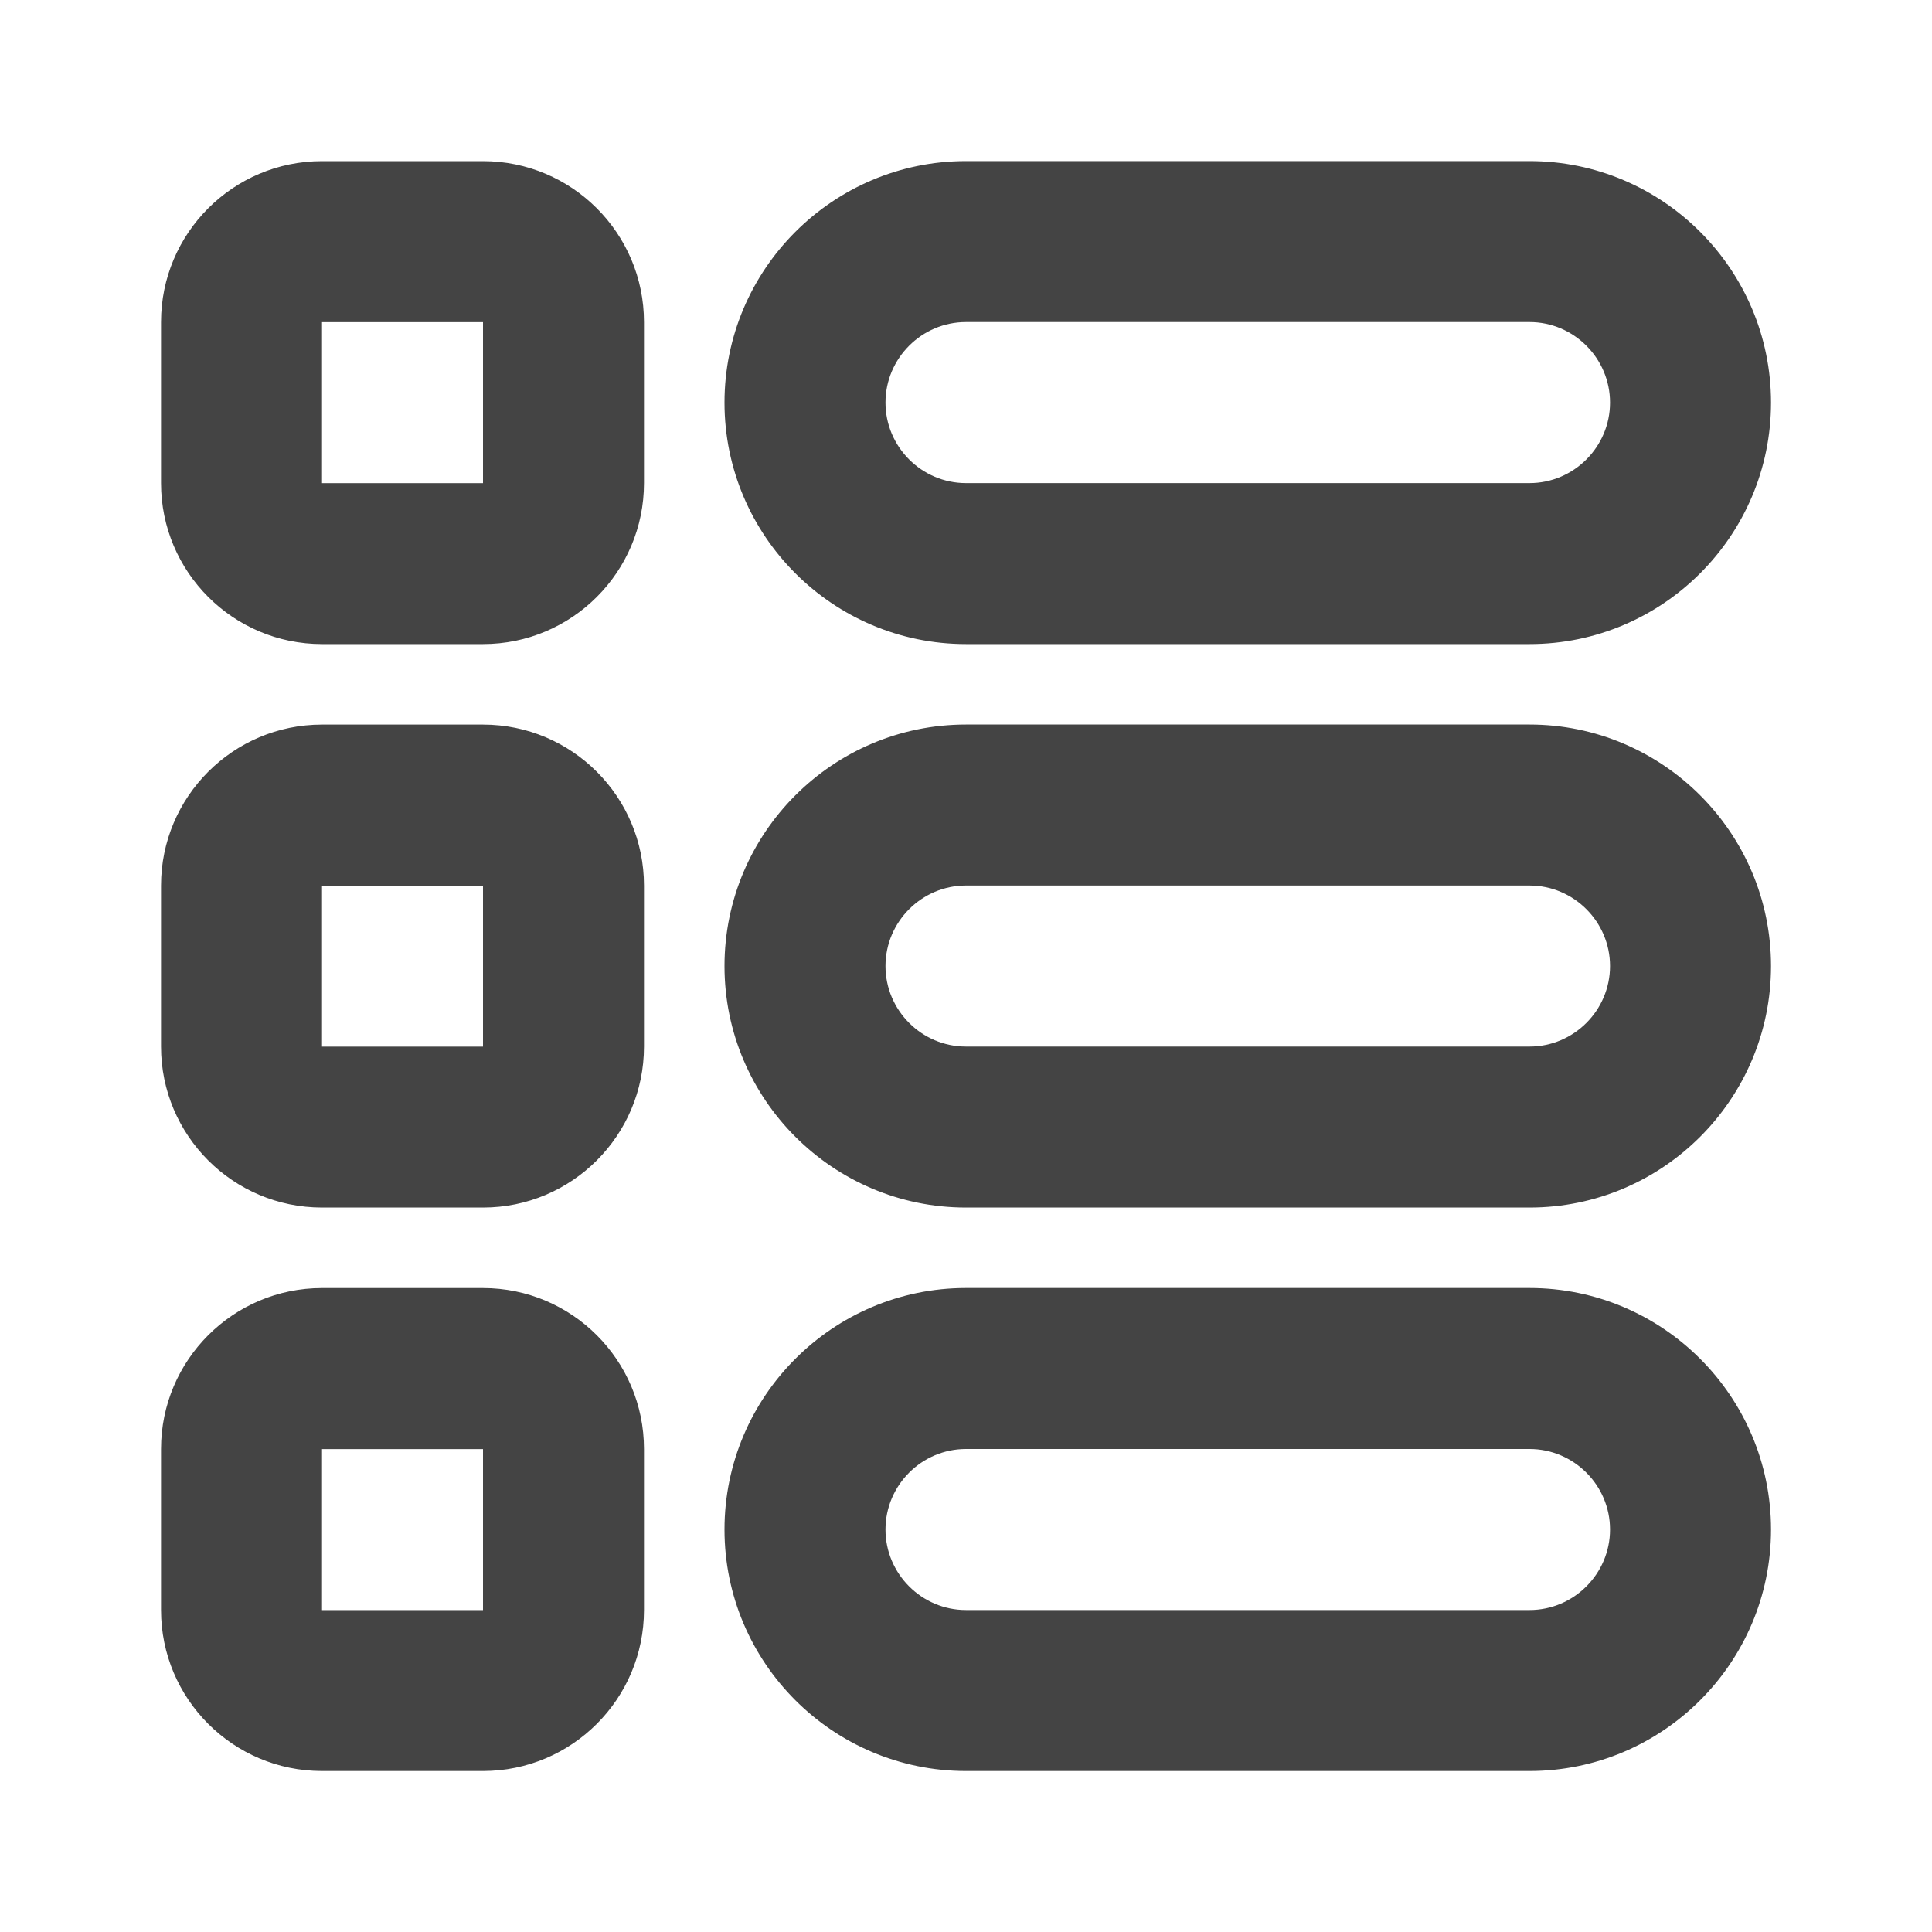 <?xml version="1.0"?><svg xmlns="http://www.w3.org/2000/svg" width="40" height="40" viewBox="0 0 40 40"><path fill="#444" d="m31.667 30c0.917 0 1.667 0.75 1.667 1.667s-0.75 1.667-1.667 1.667h-11.667c-0.917 0-1.667-0.75-1.667-1.667s0.75-1.667 1.667-1.667h11.667z m0-3.333h-11.667c-2.757 0-5 2.243-5 5s2.243 5 5 5h11.667c2.757 0 5-2.243 5-5s-2.243-5-5-5z m0-8.333c0.917 0 1.667 0.75 1.667 1.667s-0.75 1.667-1.667 1.667h-11.667c-0.917 0-1.667-0.75-1.667-1.667s0.75-1.667 1.667-1.667h11.667z m0-3.333h-11.667c-2.757 0-5 2.243-5 5s2.243 5 5 5h11.667c2.757 0 5-2.243 5-5s-2.243-5-5-5z m0-8.333c0.917 8.881784197001252e-16 1.667 0.75 1.667 1.667s-0.75 1.667-1.667 1.667h-11.667c-0.917 0-1.667-0.75-1.667-1.667s0.75-1.667 1.667-1.667h11.667z m0-3.333h-11.667c-2.757 0-5 2.243-5 5s2.243 5 5 5h11.667c2.757 0 5-2.243 5-5s-2.243-5-5-5z m-21.667 23.333h-3.333c-1.84 0-3.333 1.493-3.333 3.333v3.333c0 1.84 1.493 3.333 3.333 3.333h3.333c1.84 0 3.333-1.493 3.333-3.333v-3.333c0-1.84-1.493-3.333-3.333-3.333z m0 6.667h-3.333v-3.333h3.333v3.333z m0-18.333h-3.333c-1.84 0-3.333 1.493-3.333 3.333v3.333c0 1.84 1.493 3.333 3.333 3.333h3.333c1.84 0 3.333-1.493 3.333-3.333v-3.333c0-1.84-1.493-3.333-3.333-3.333z m0 6.667h-3.333v-3.333h3.333v3.333z m0-18.333h-3.333c-1.84 1.3322676295501878e-15-3.333 1.493-3.333 3.333v3.333c0 1.84 1.493 3.333 3.333 3.333h3.333c1.84 0 3.333-1.493 3.333-3.333v-3.333c0-1.84-1.493-3.333-3.333-3.333z m0 6.667h-3.333v-3.333h3.333v3.333z"></path></svg>